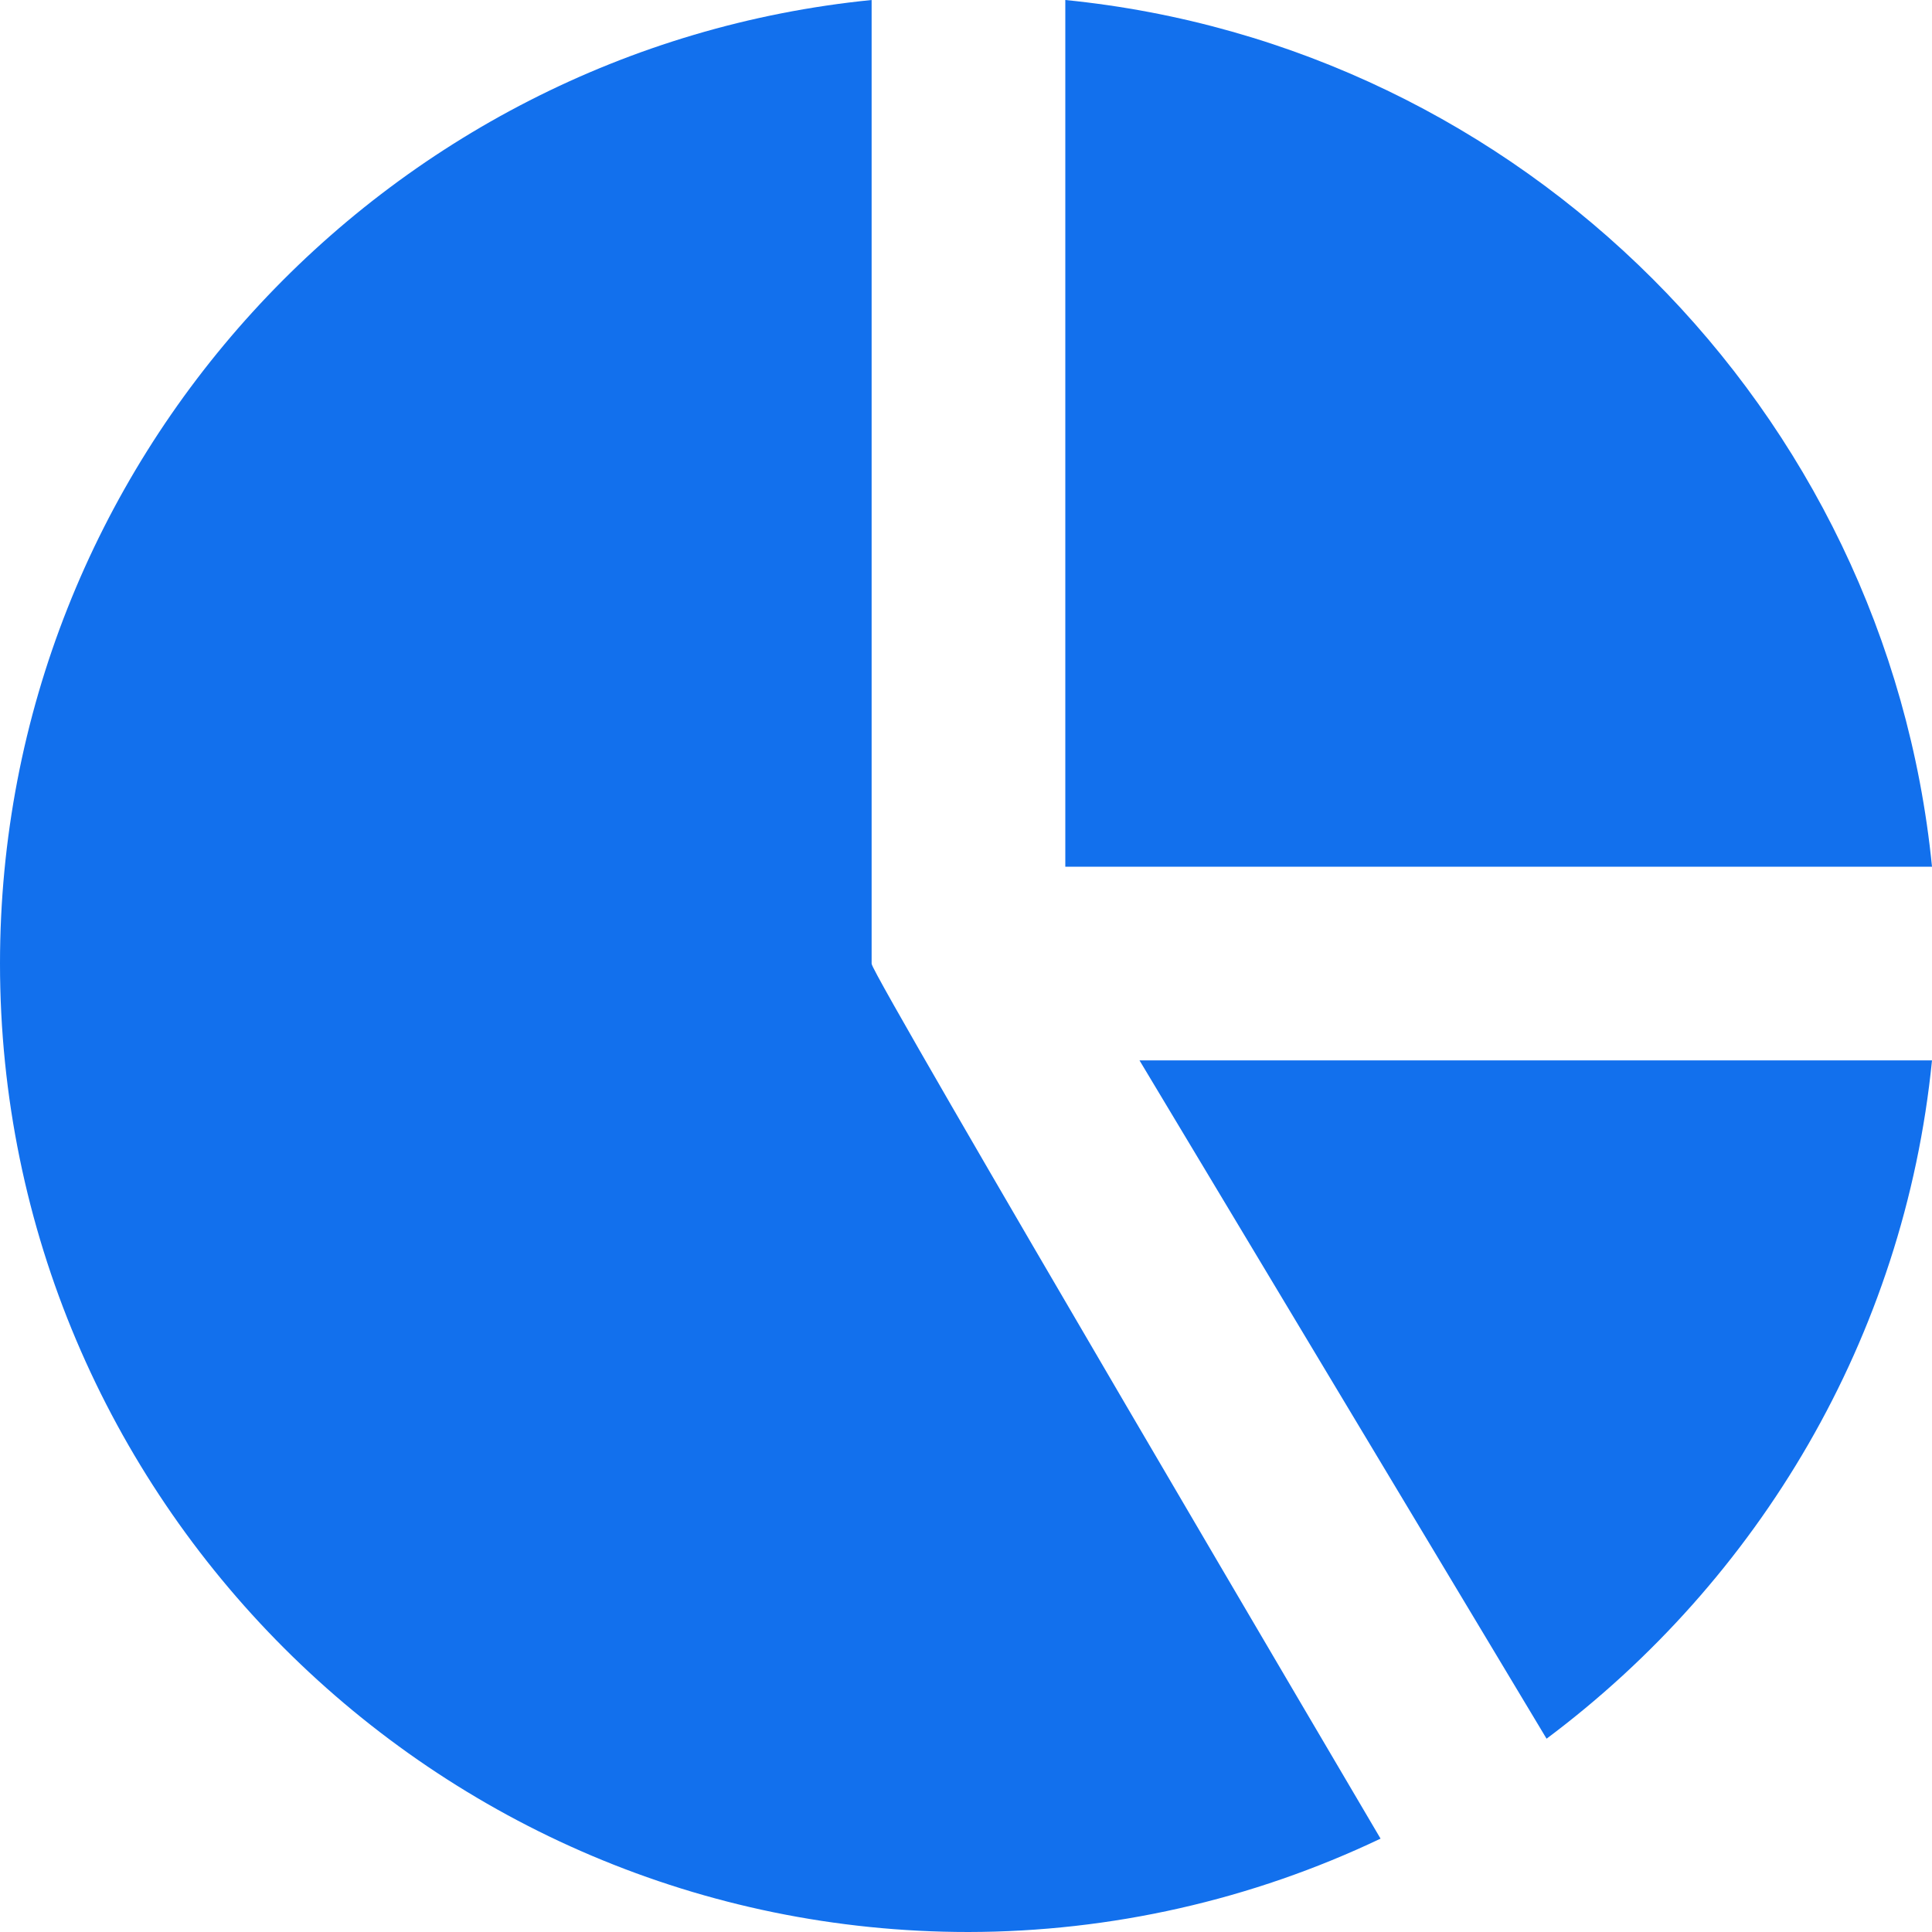 <?xml version="1.0" encoding="UTF-8"?>
<svg width="40px" height="40px" viewBox="0 0 40 40" version="1.1" xmlns="http://www.w3.org/2000/svg" xmlns:xlink="http://www.w3.org/1999/xlink">
    <title>Group 2</title>
    <g id="Design" stroke="none" stroke-width="1" fill="none" fill-rule="evenodd">
        <g id="003-Podaci" transform="translate(-195, -1947)" fill="#1270ED" fill-rule="nonzero">
            <g id="Group-2" transform="translate(195, 1947)">
                <path d="M22.056,0 L22.056,17.944 L40,17.944 C39.058,8.486 31.514,0.942 22.056,0 L22.056,0 Z M32.02,35.998 C36.409,32.715 39.427,27.697 40,21.954 L23.592,21.954 L32.02,35.998 Z" id="Shape"></path>
                <path d="M18.046,19.949 L18.046,0 C7.928,1.011 0,9.57 0,19.949 C0,31.005 8.995,40 20.051,40 C23.003,39.996 25.917,39.336 28.583,38.067 C28.583,38.067 18.05,20.191 18.048,19.959 C18.048,19.955 18.047,19.952 18.046,19.949 Z" id="Path"></path>
            </g>
        </g>
    </g>
</svg>